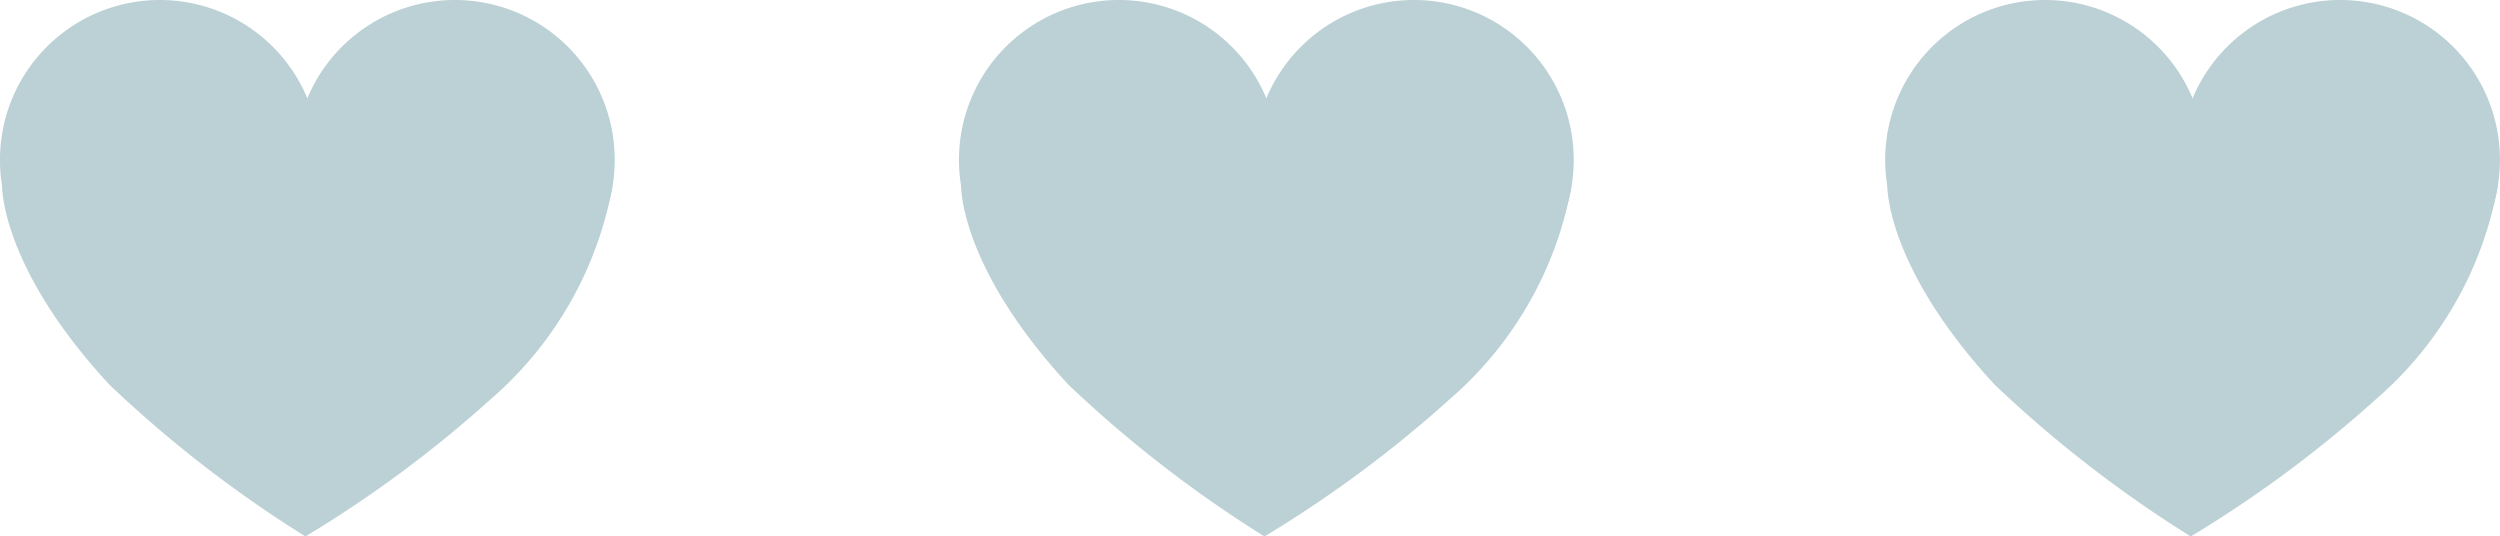 <svg xmlns="http://www.w3.org/2000/svg" width="55.586" height="11.928" viewBox="0 0 55.586 11.928">
  <g id="Group_107" data-name="Group 107" transform="translate(0 0)">
    <path id="Path_429" data-name="Path 429" d="M825.581,2120.389a3.554,3.554,0,1,1-3.554-3.554A3.552,3.552,0,0,1,825.581,2120.389Z" transform="translate(-818.474 -2116.835)" fill="#bcd1d5"/>
    <path id="Path_430" data-name="Path 430" d="M842.386,2120.389a3.554,3.554,0,1,1-3.554-3.554A3.552,3.552,0,0,1,842.386,2120.389Z" transform="translate(-828.718 -2116.835)" fill="#bcd1d5"/>
    <path id="Path_431" data-name="Path 431" d="M818.594,2127.41s-.047,1.794,2.385,4.425a27.233,27.233,0,0,0,4.359,3.375,26.842,26.842,0,0,0,4.13-3.061,8.191,8.191,0,0,0,2.7-4.739" transform="translate(-818.547 -2123.282)" fill="#bcd1d5"/>
    <path id="Path_432" data-name="Path 432" d="M880.2,2120.389a3.554,3.554,0,1,1-3.554-3.554A3.552,3.552,0,0,1,880.2,2120.389Z" transform="translate(-851.77 -2116.835)" fill="#bcd1d5"/>
    <path id="Path_433" data-name="Path 433" d="M897.006,2120.389a3.554,3.554,0,1,1-3.554-3.554A3.552,3.552,0,0,1,897.006,2120.389Z" transform="translate(-862.015 -2116.835)" fill="#bcd1d5"/>
    <path id="Path_434" data-name="Path 434" d="M873.213,2127.41s-.047,1.794,2.385,4.425a27.269,27.269,0,0,0,4.359,3.375,26.8,26.8,0,0,0,4.13-3.061,8.185,8.185,0,0,0,2.7-4.739" transform="translate(-851.843 -2123.282)" fill="#bcd1d5"/>
    <path id="Path_435" data-name="Path 435" d="M932.954,2120.389a3.554,3.554,0,1,1-3.554-3.554A3.552,3.552,0,0,1,932.954,2120.389Z" transform="translate(-883.93 -2116.835)" fill="#bcd1d5"/>
    <path id="Path_436" data-name="Path 436" d="M949.759,2120.389a3.554,3.554,0,1,1-3.553-3.554A3.551,3.551,0,0,1,949.759,2120.389Z" transform="translate(-894.174 -2116.835)" fill="#bcd1d5"/>
    <path id="Path_437" data-name="Path 437" d="M925.966,2127.41s-.046,1.794,2.386,4.425a27.267,27.267,0,0,0,4.359,3.375,26.821,26.821,0,0,0,4.13-3.061,8.187,8.187,0,0,0,2.7-4.739" transform="translate(-884.002 -2123.282)" fill="#bcd1d5"/>
  </g>
</svg>
